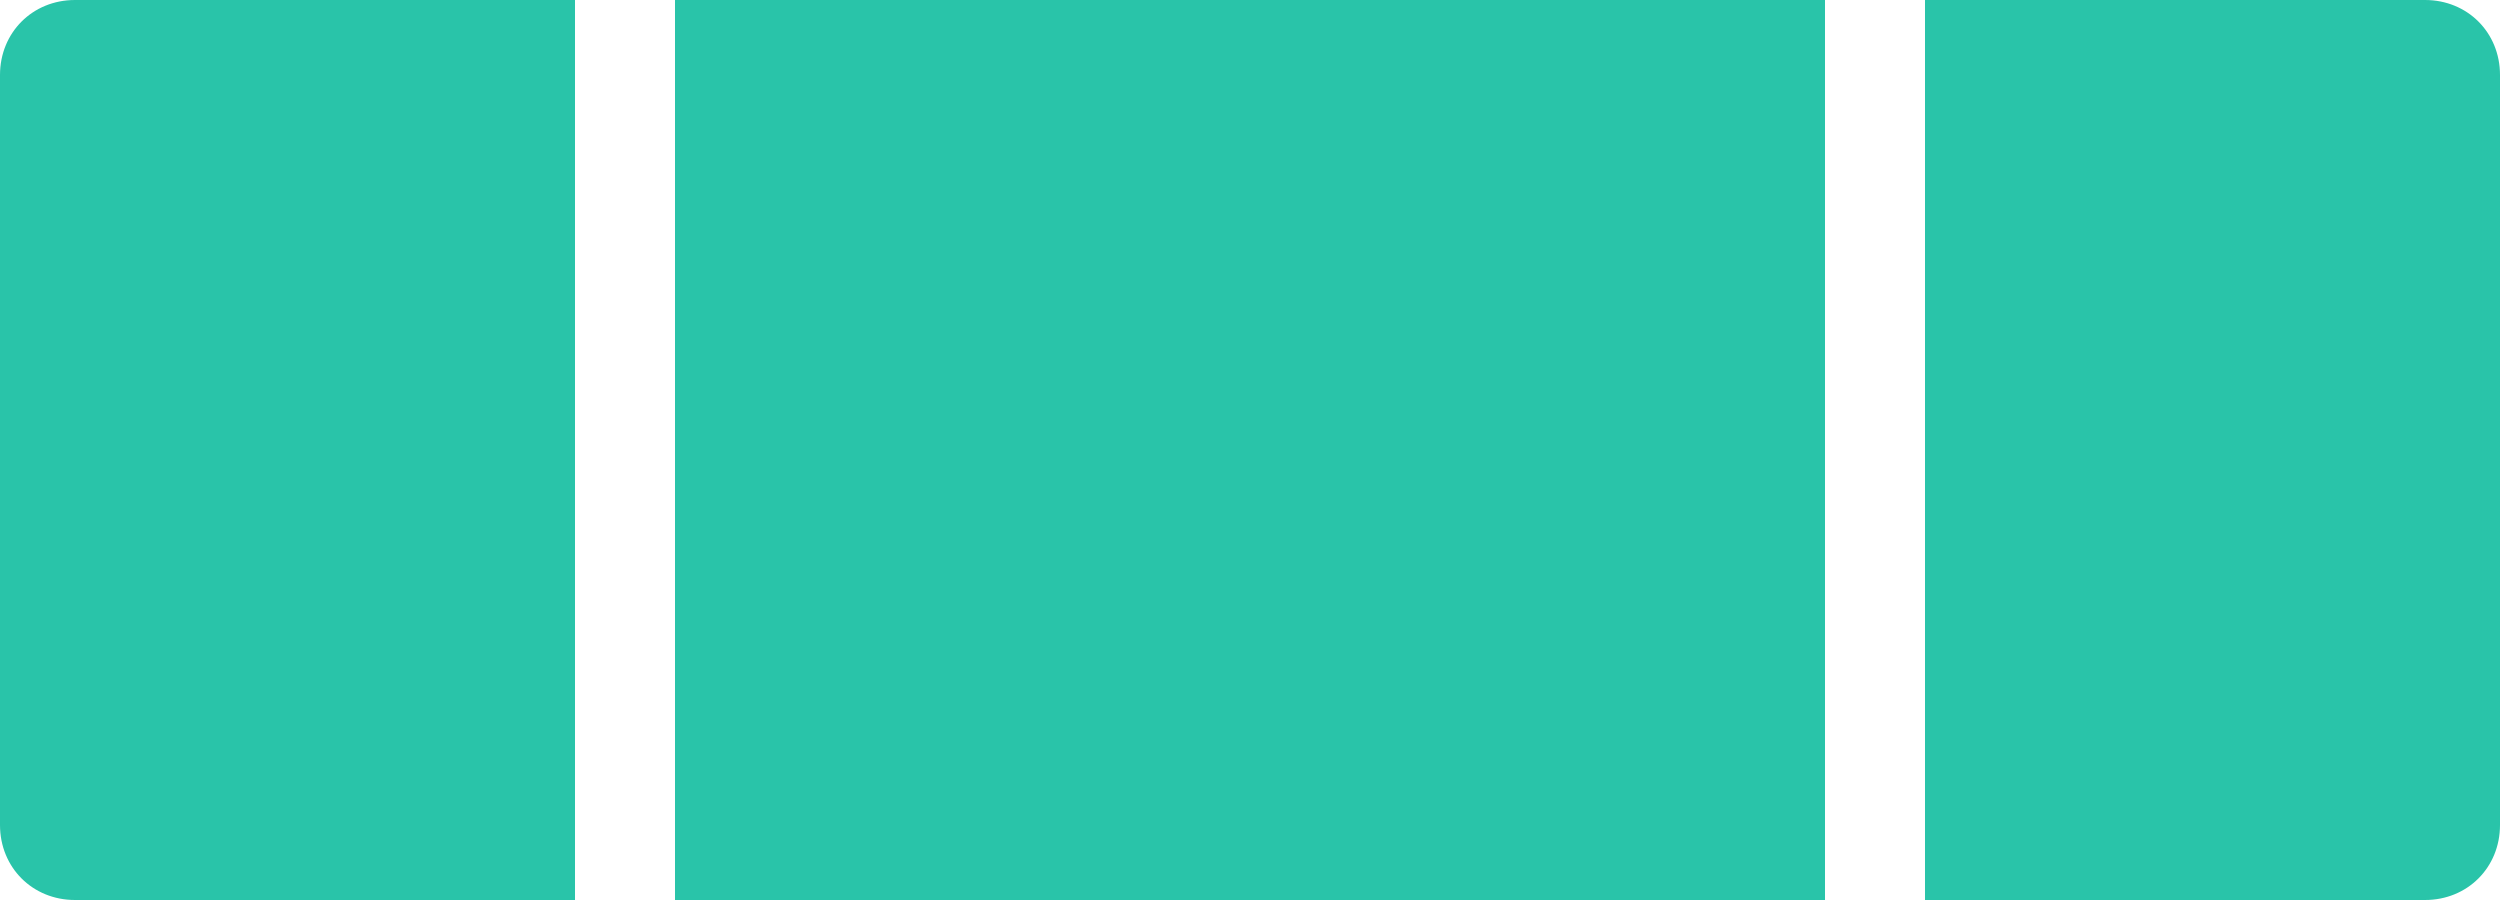 <svg xmlns="http://www.w3.org/2000/svg" viewBox="0 0 100 36">
  <path fill="#29c4a9" d="M77 0v36h20c1.7 0 3-1.3 3-3V3c0-1.7-1.3-3-3-3H77zM3 0C1.3 0 0 1.3 0 3v30c0 1.7 1.3 3 3 3h20V0H3zm70 36H27V0h46v36z"/>
</svg>